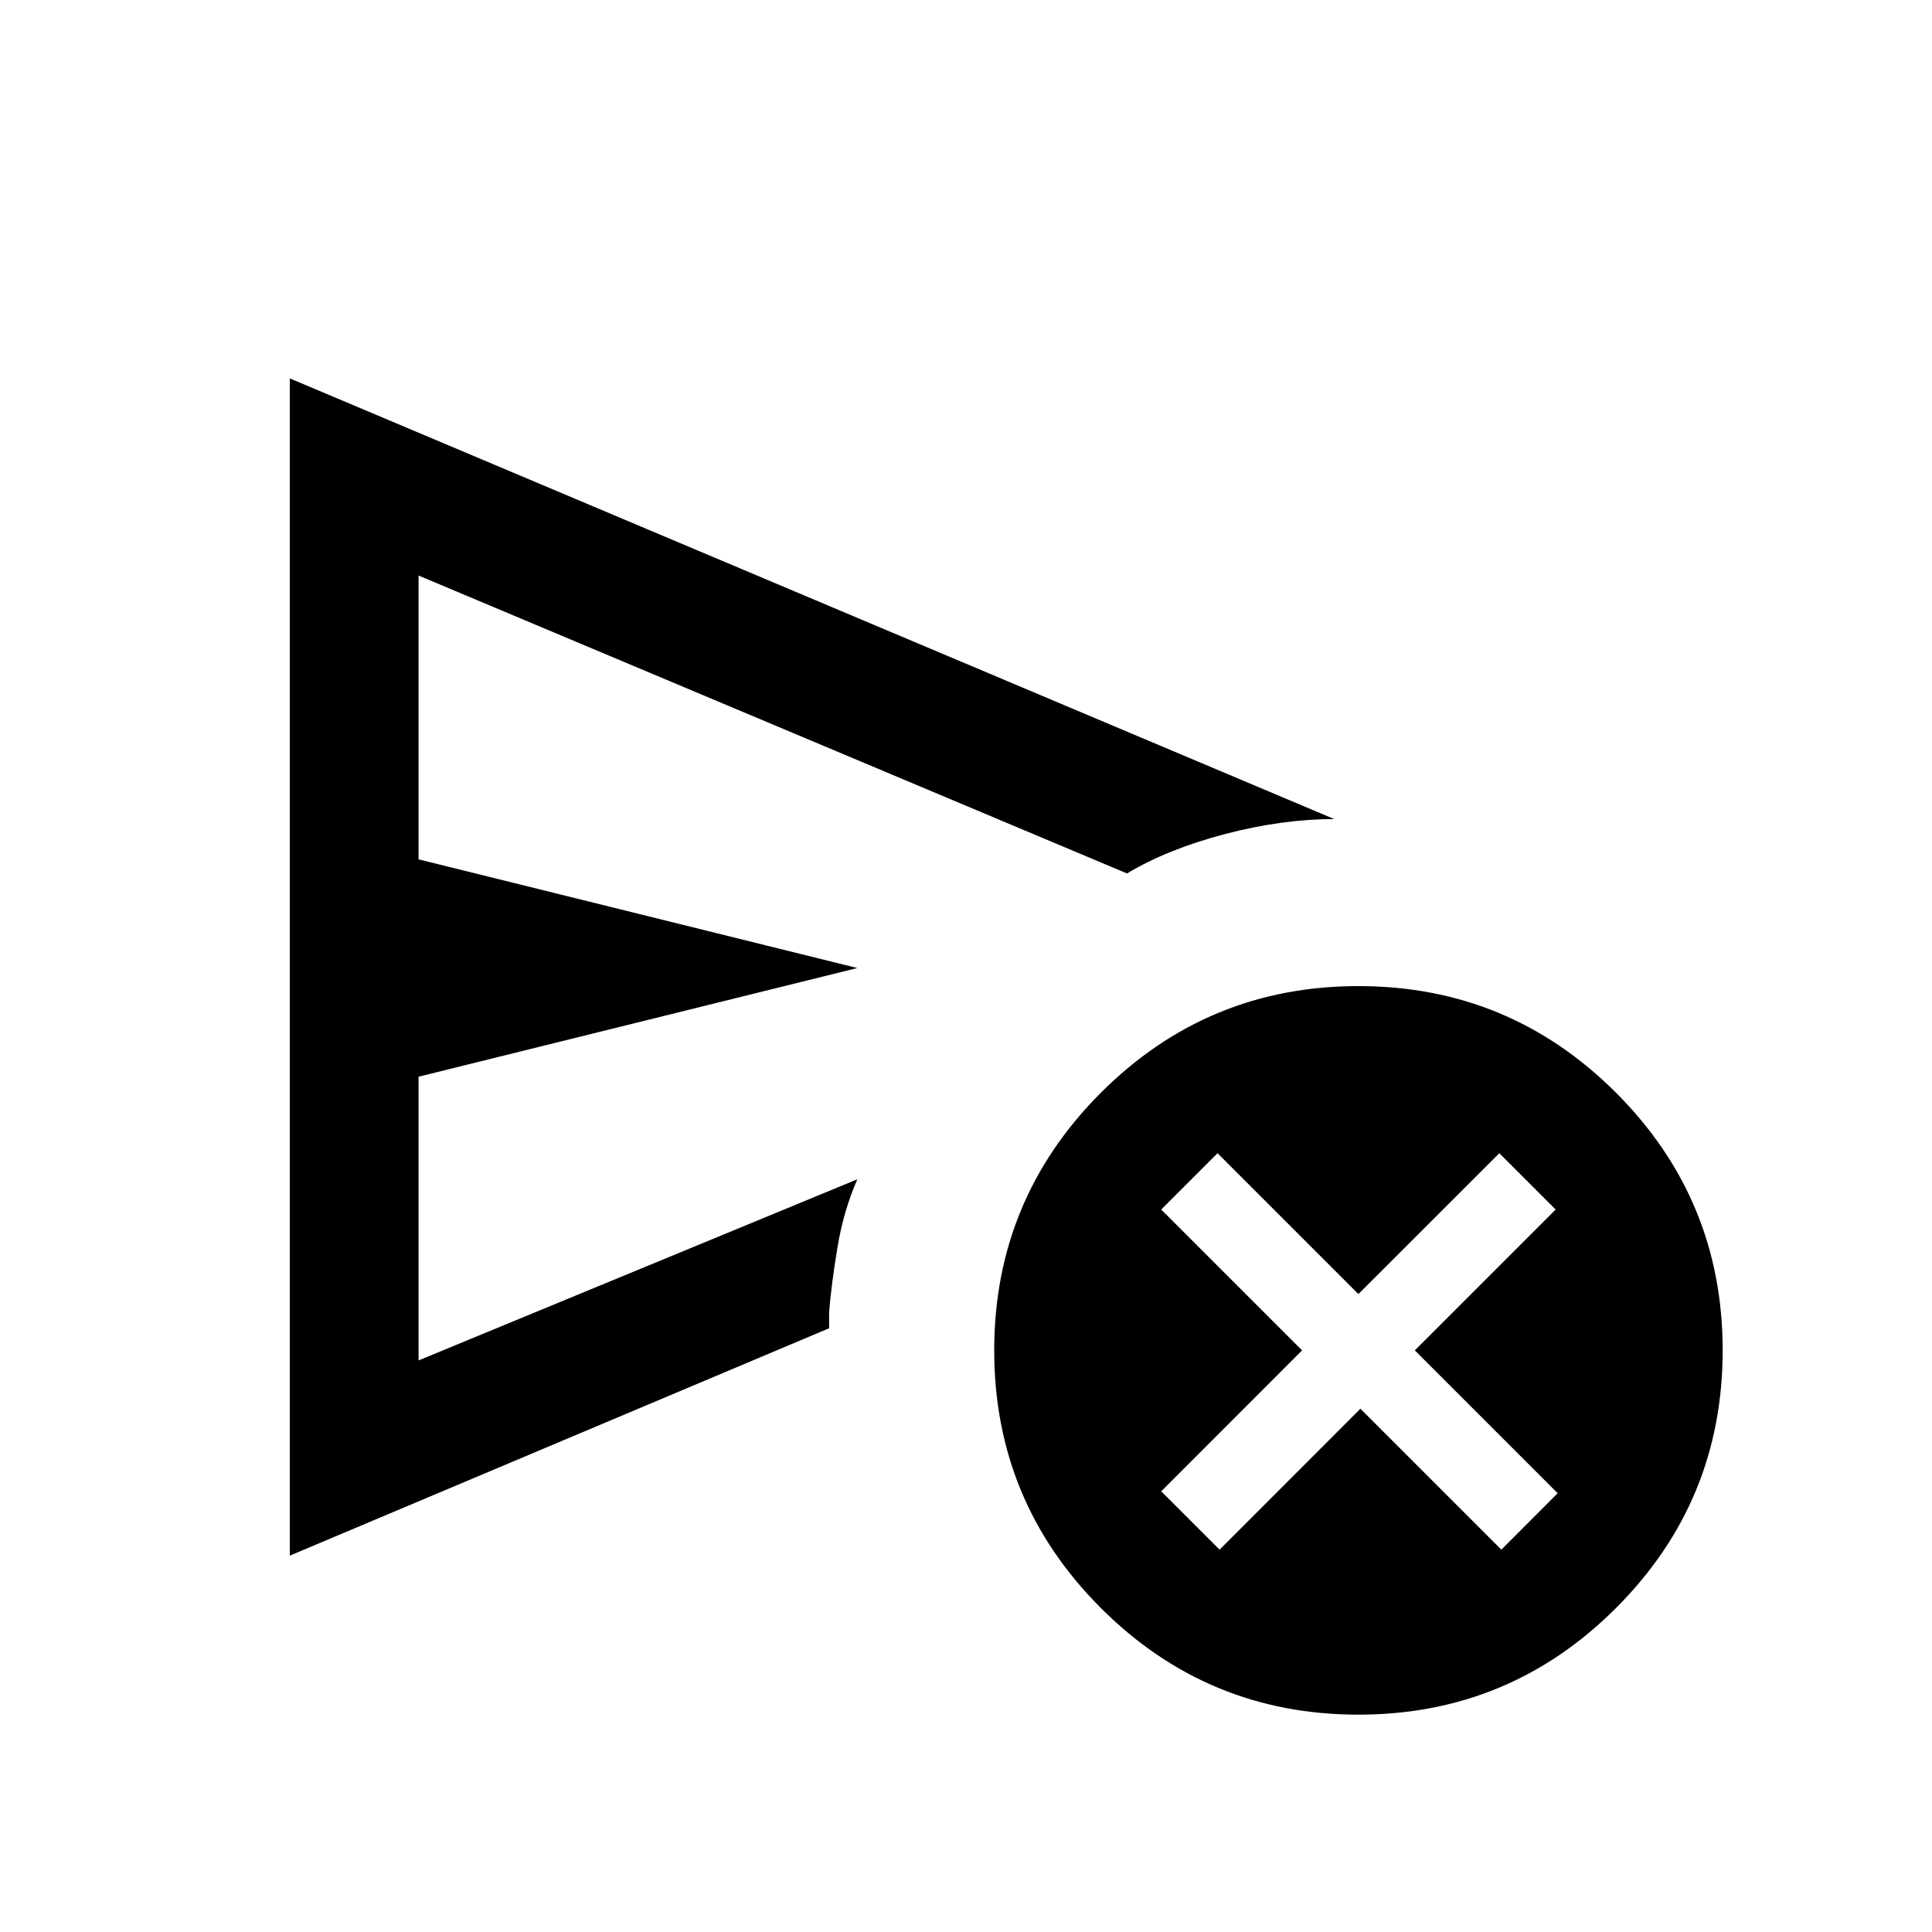 <svg xmlns="http://www.w3.org/2000/svg" height="20" width="20"><path d="M3 16.104V3.917L13.812 8.479Q13.812 8.479 13.823 8.479Q13.833 8.479 13.812 8.479Q13.271 8.479 12.677 8.635Q12.083 8.792 11.667 9.042L4.333 5.958V8.896L8.875 10.021L4.333 11.146V14.083L8.875 12.208Q8.729 12.542 8.667 12.927Q8.604 13.312 8.583 13.583Q8.583 13.583 8.583 13.667Q8.583 13.75 8.583 13.75ZM14.062 17.75Q12.5 17.75 11.396 16.646Q10.292 15.542 10.292 13.979Q10.292 12.417 11.396 11.312Q12.5 10.208 14.062 10.208Q15.625 10.208 16.729 11.312Q17.833 12.417 17.833 13.979Q17.833 15.542 16.729 16.646Q15.625 17.75 14.062 17.75ZM4.333 12.208Q4.333 11.188 4.333 10.333Q4.333 9.479 4.333 9.042V5.958V8.896V11.146V14.083ZM12.625 16.042 14.083 14.583 15.542 16.042 16.125 15.458 14.646 13.979 16.104 12.521 15.521 11.938 14.062 13.396 12.604 11.938 12.021 12.521 13.479 13.979 12.021 15.438Z"/></svg>